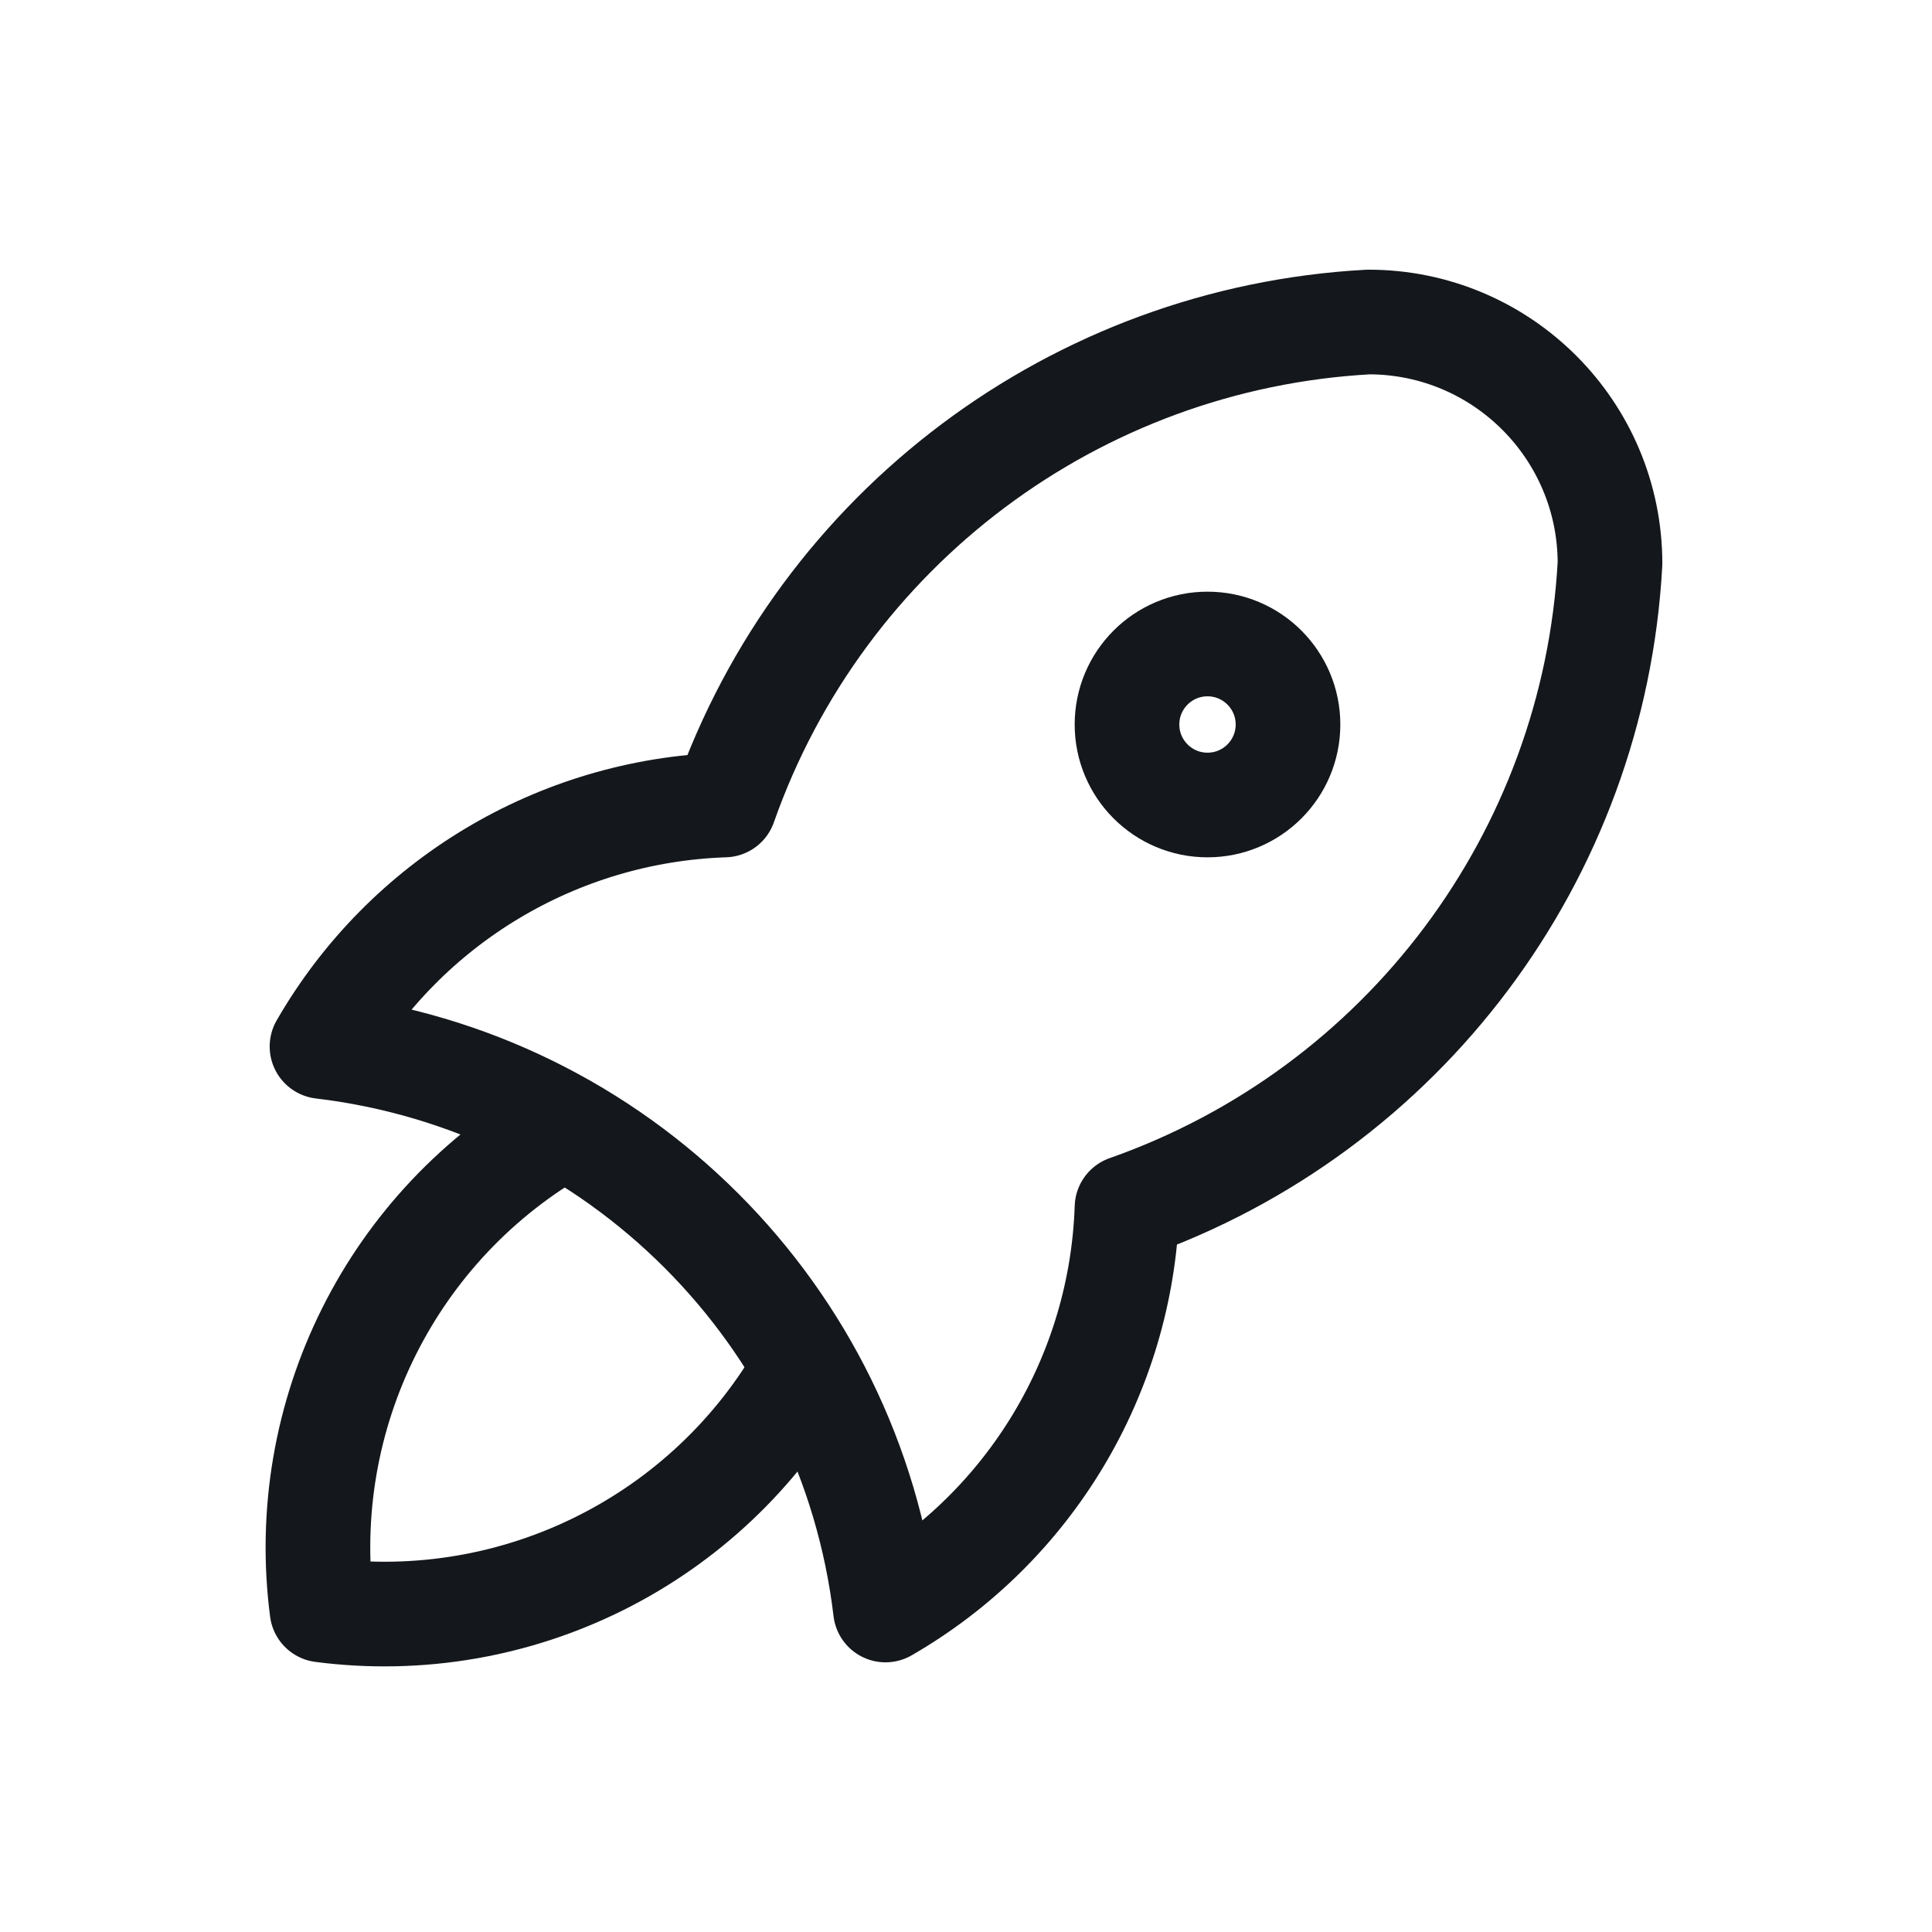 <svg width="24" height="24" viewBox="0 0 24 24" fill="none" xmlns="http://www.w3.org/2000/svg">
<g id="rocket">
<path id="Path" d="M4 13C7.67 13.436 10.564 16.33 11 20C12.797 18.964 13.931 17.073 14 15C17.434 13.792 19.802 10.635 20 7C20 5.343 18.657 4 17 4C13.365 4.198 10.208 6.566 9 10C6.927 10.069 5.036 11.203 4 13" stroke="#14171B" stroke-width="1.3" stroke-linecap="round" stroke-linejoin="round"/>
<path id="Path_2" d="M7 14C4.871 15.202 3.684 17.576 4 20C6.425 20.316 8.798 19.129 10 17" stroke="#14171B" stroke-width="1.3" stroke-linecap="round" stroke-linejoin="round"/>
<circle id="Oval" cx="15" cy="9" r="1" stroke="#14171B" stroke-width="1.3" stroke-linecap="round" stroke-linejoin="round"/>
</g>
</svg>
